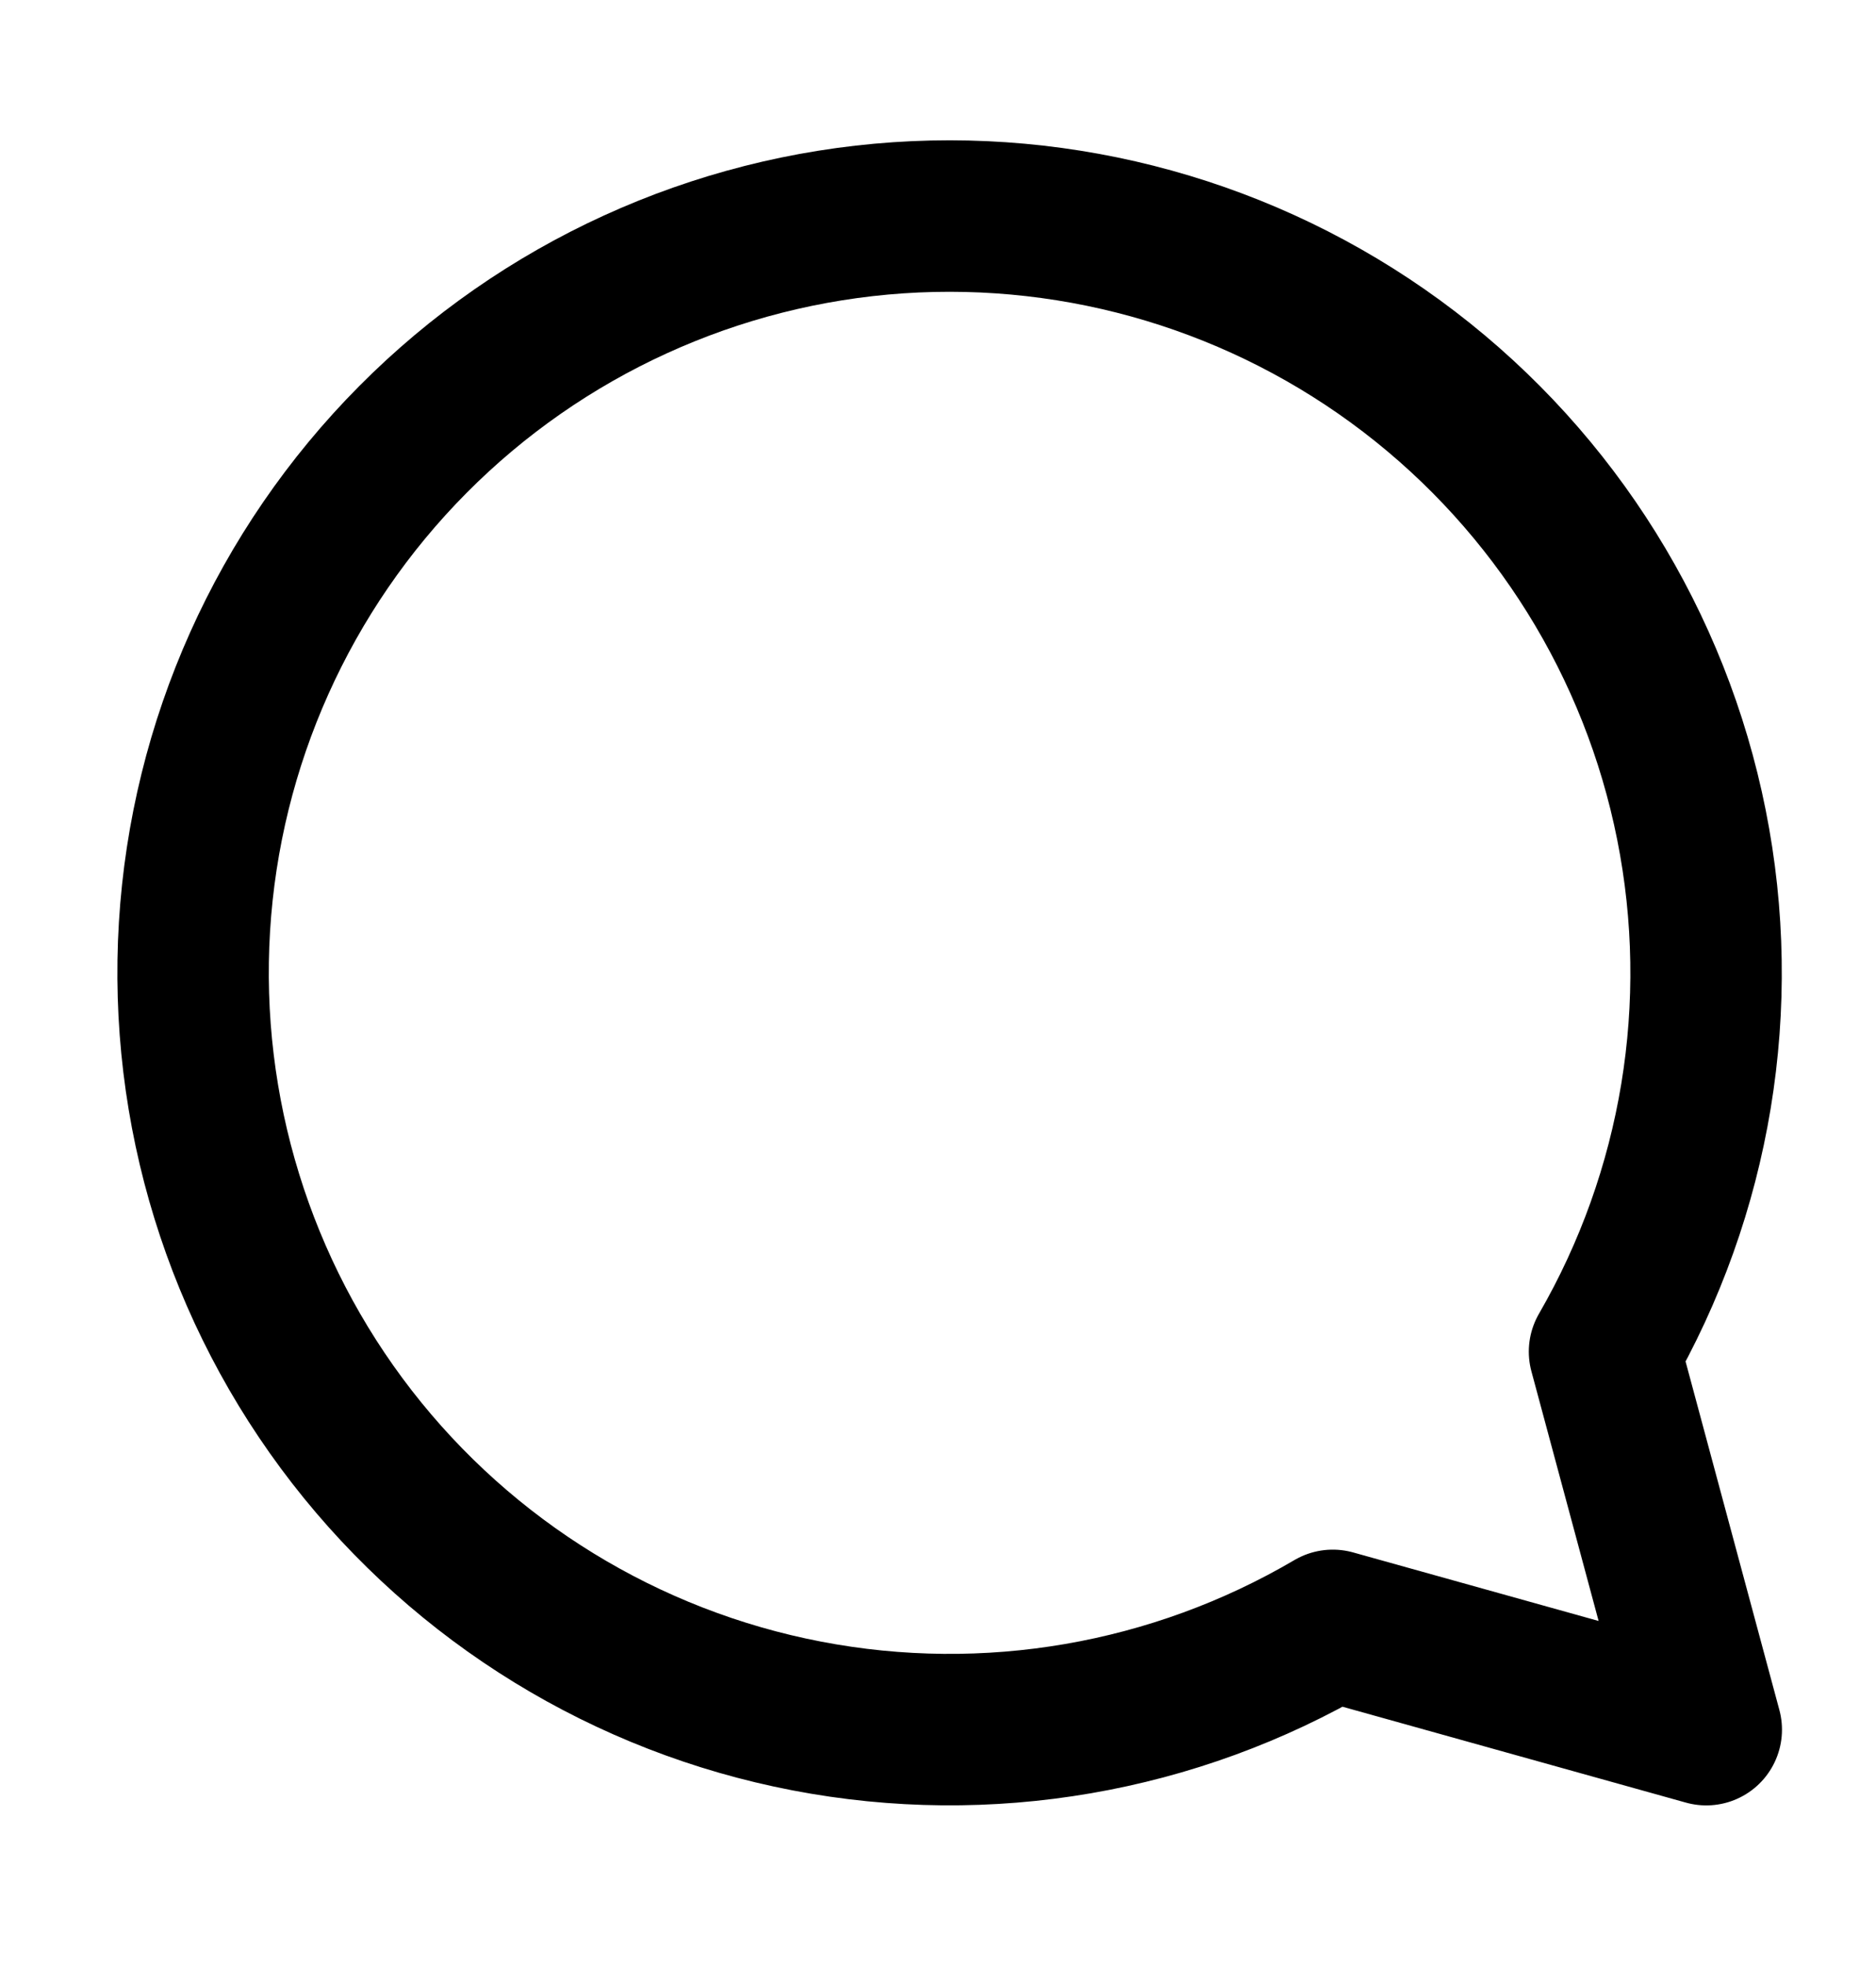 <svg width="21" height="22" viewBox="0 0 21 22" fill="none" xmlns="http://www.w3.org/2000/svg">
<path d="M17.961 15.125C18.991 13.343 19.337 11.248 18.934 9.23C18.532 7.213 17.409 5.41 15.775 4.16C14.141 2.91 12.107 2.298 10.055 2.437C8.002 2.577 6.07 3.459 4.621 4.919C3.171 6.379 2.302 8.317 2.177 10.37C2.052 12.424 2.678 14.453 3.939 16.078C5.201 17.704 7.011 18.814 9.031 19.202C11.052 19.591 13.145 19.23 14.919 18.188L19.1 19.355L17.961 15.125Z" stroke="black" stroke-width="1.695" stroke-linejoin="round"/>
</svg>
